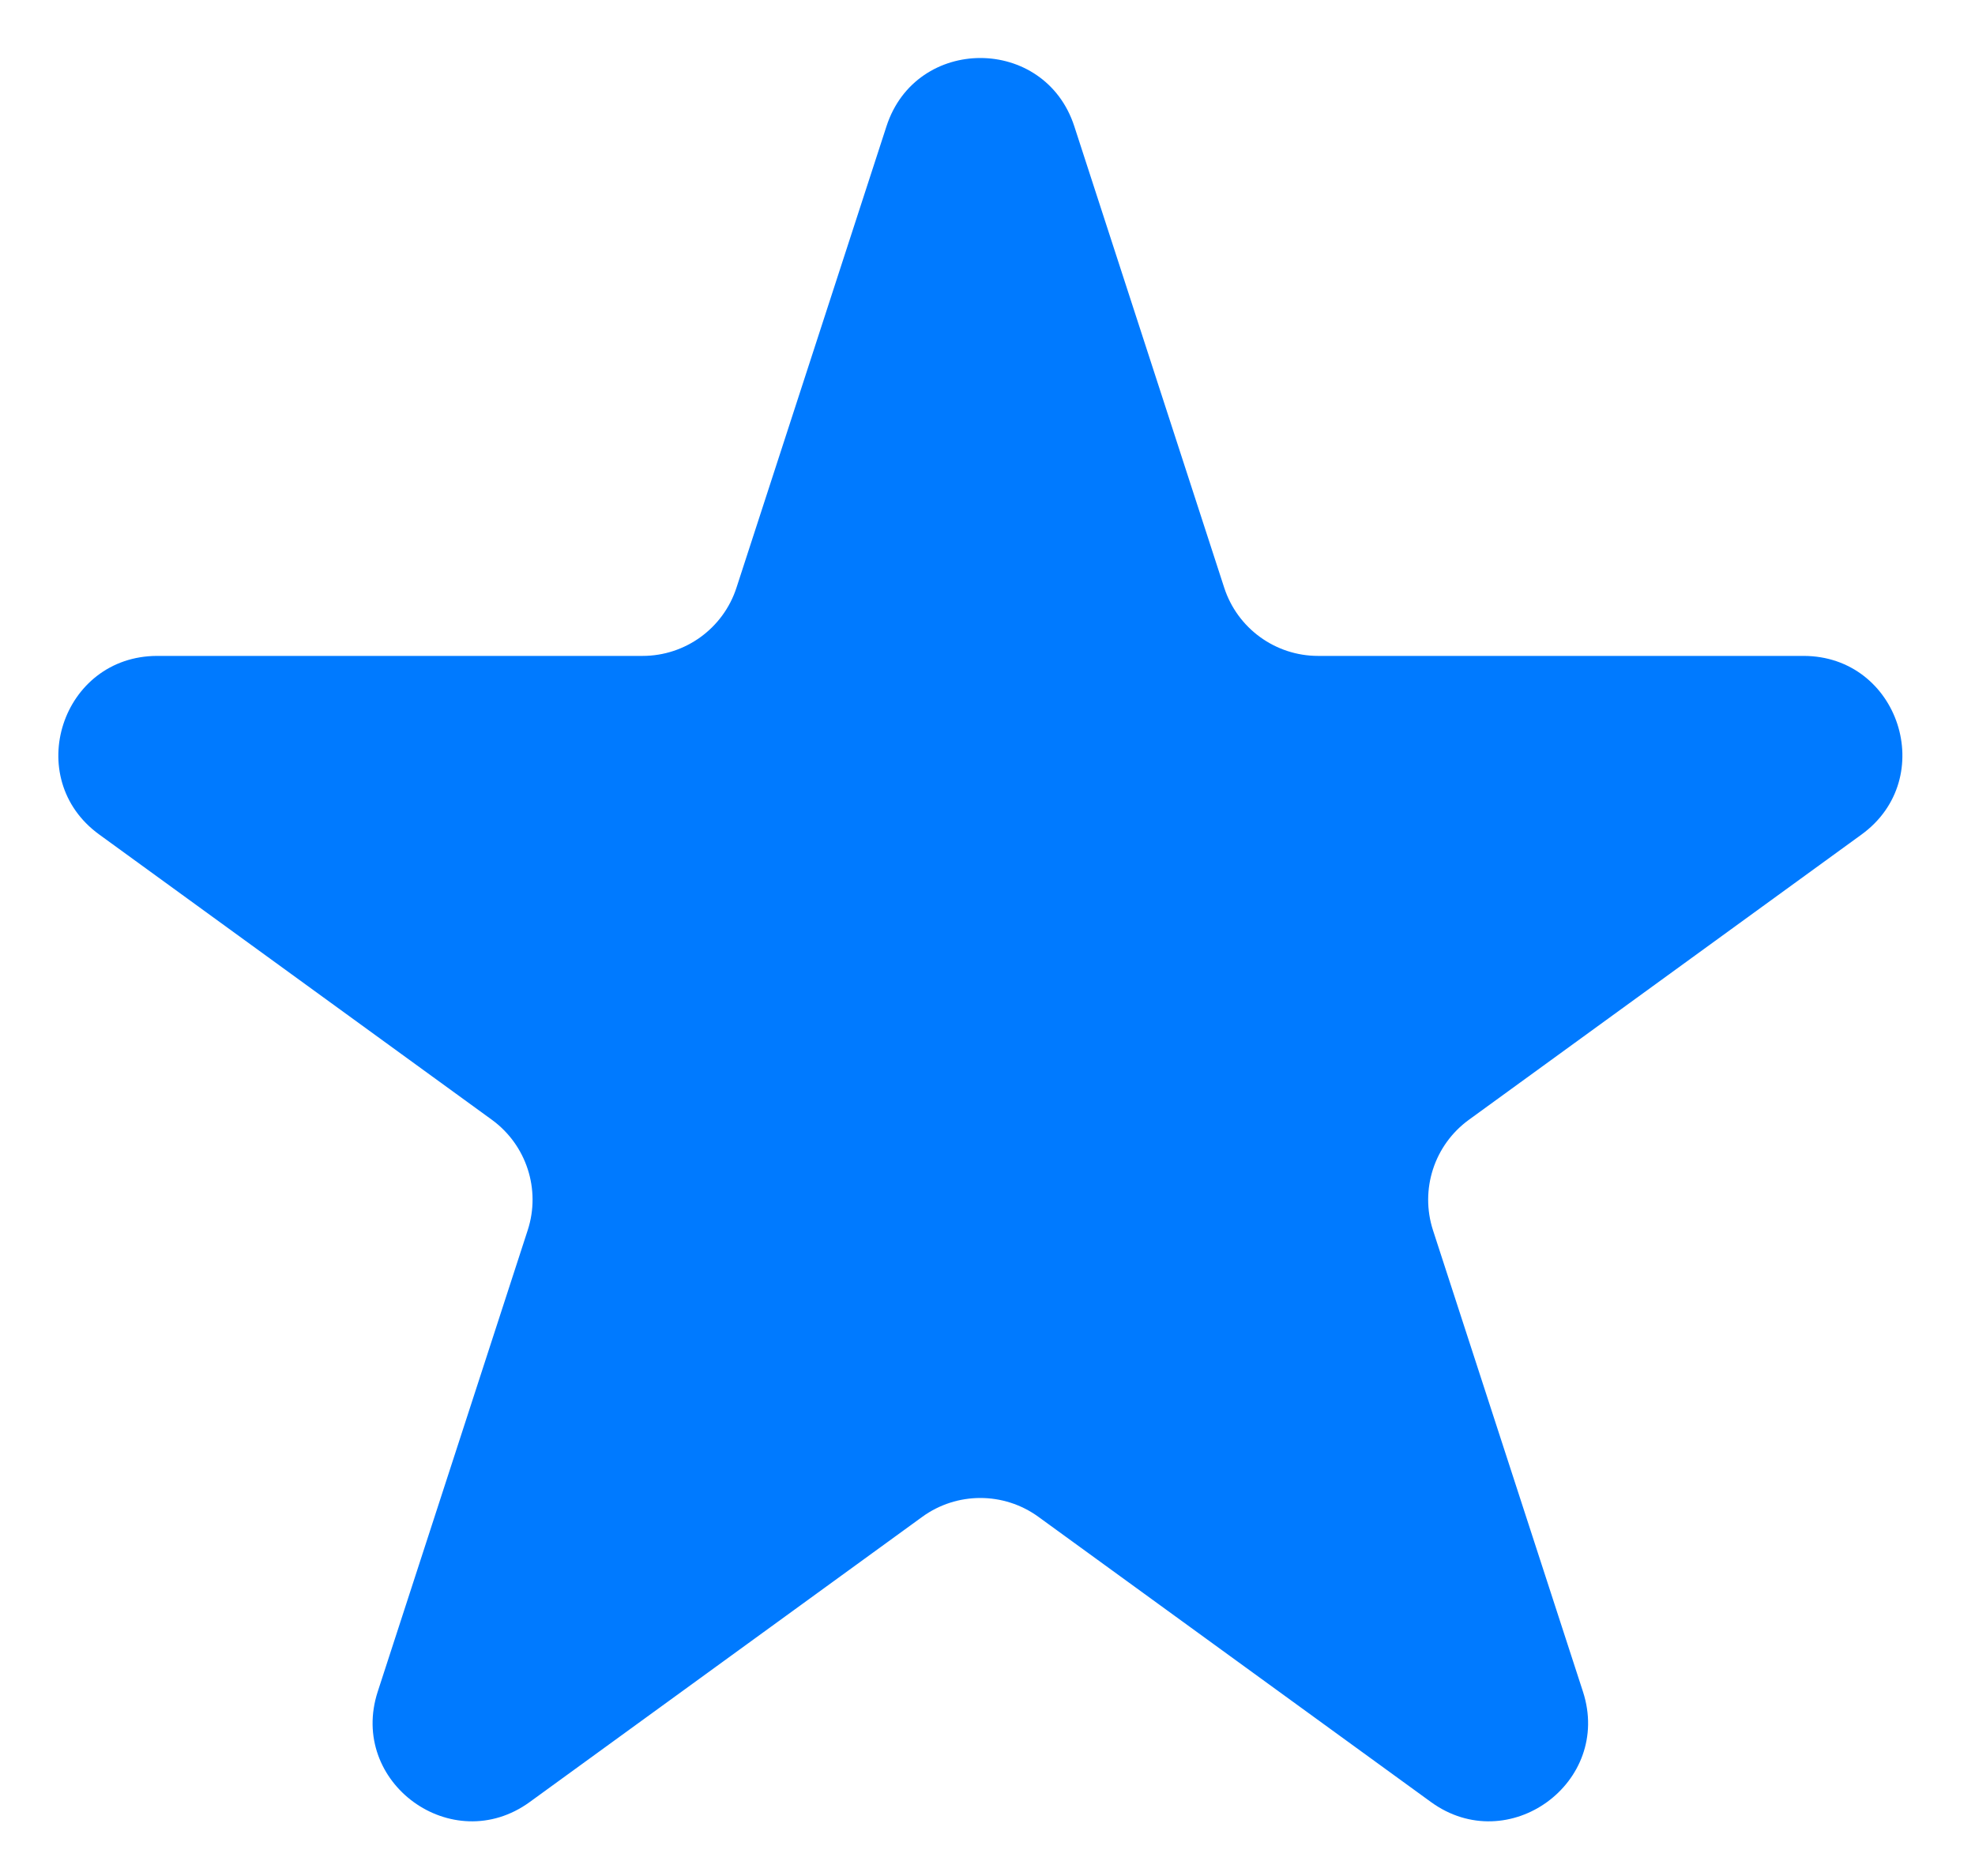<svg width="20" height="19" viewBox="0 0 20 19" fill="none" xmlns="http://www.w3.org/2000/svg">
<path d="M8.977 1.279C9.276 0.357 10.579 0.357 10.879 1.279L12.397 5.952C12.531 6.364 12.915 6.643 13.348 6.643H18.263C19.232 6.643 19.634 7.883 18.851 8.452L14.875 11.341C14.524 11.596 14.378 12.047 14.511 12.459L16.03 17.133C16.329 18.054 15.275 18.82 14.491 18.251L10.515 15.362C10.165 15.108 9.69 15.108 9.34 15.362L5.364 18.251C4.58 18.82 3.526 18.054 3.825 17.133L5.344 12.459C5.478 12.047 5.331 11.596 4.981 11.341L1.005 8.452C0.221 7.883 0.624 6.643 1.593 6.643H6.507C6.94 6.643 7.324 6.364 7.458 5.952L8.977 1.279Z" fill="#007AFF"/>
</svg>
